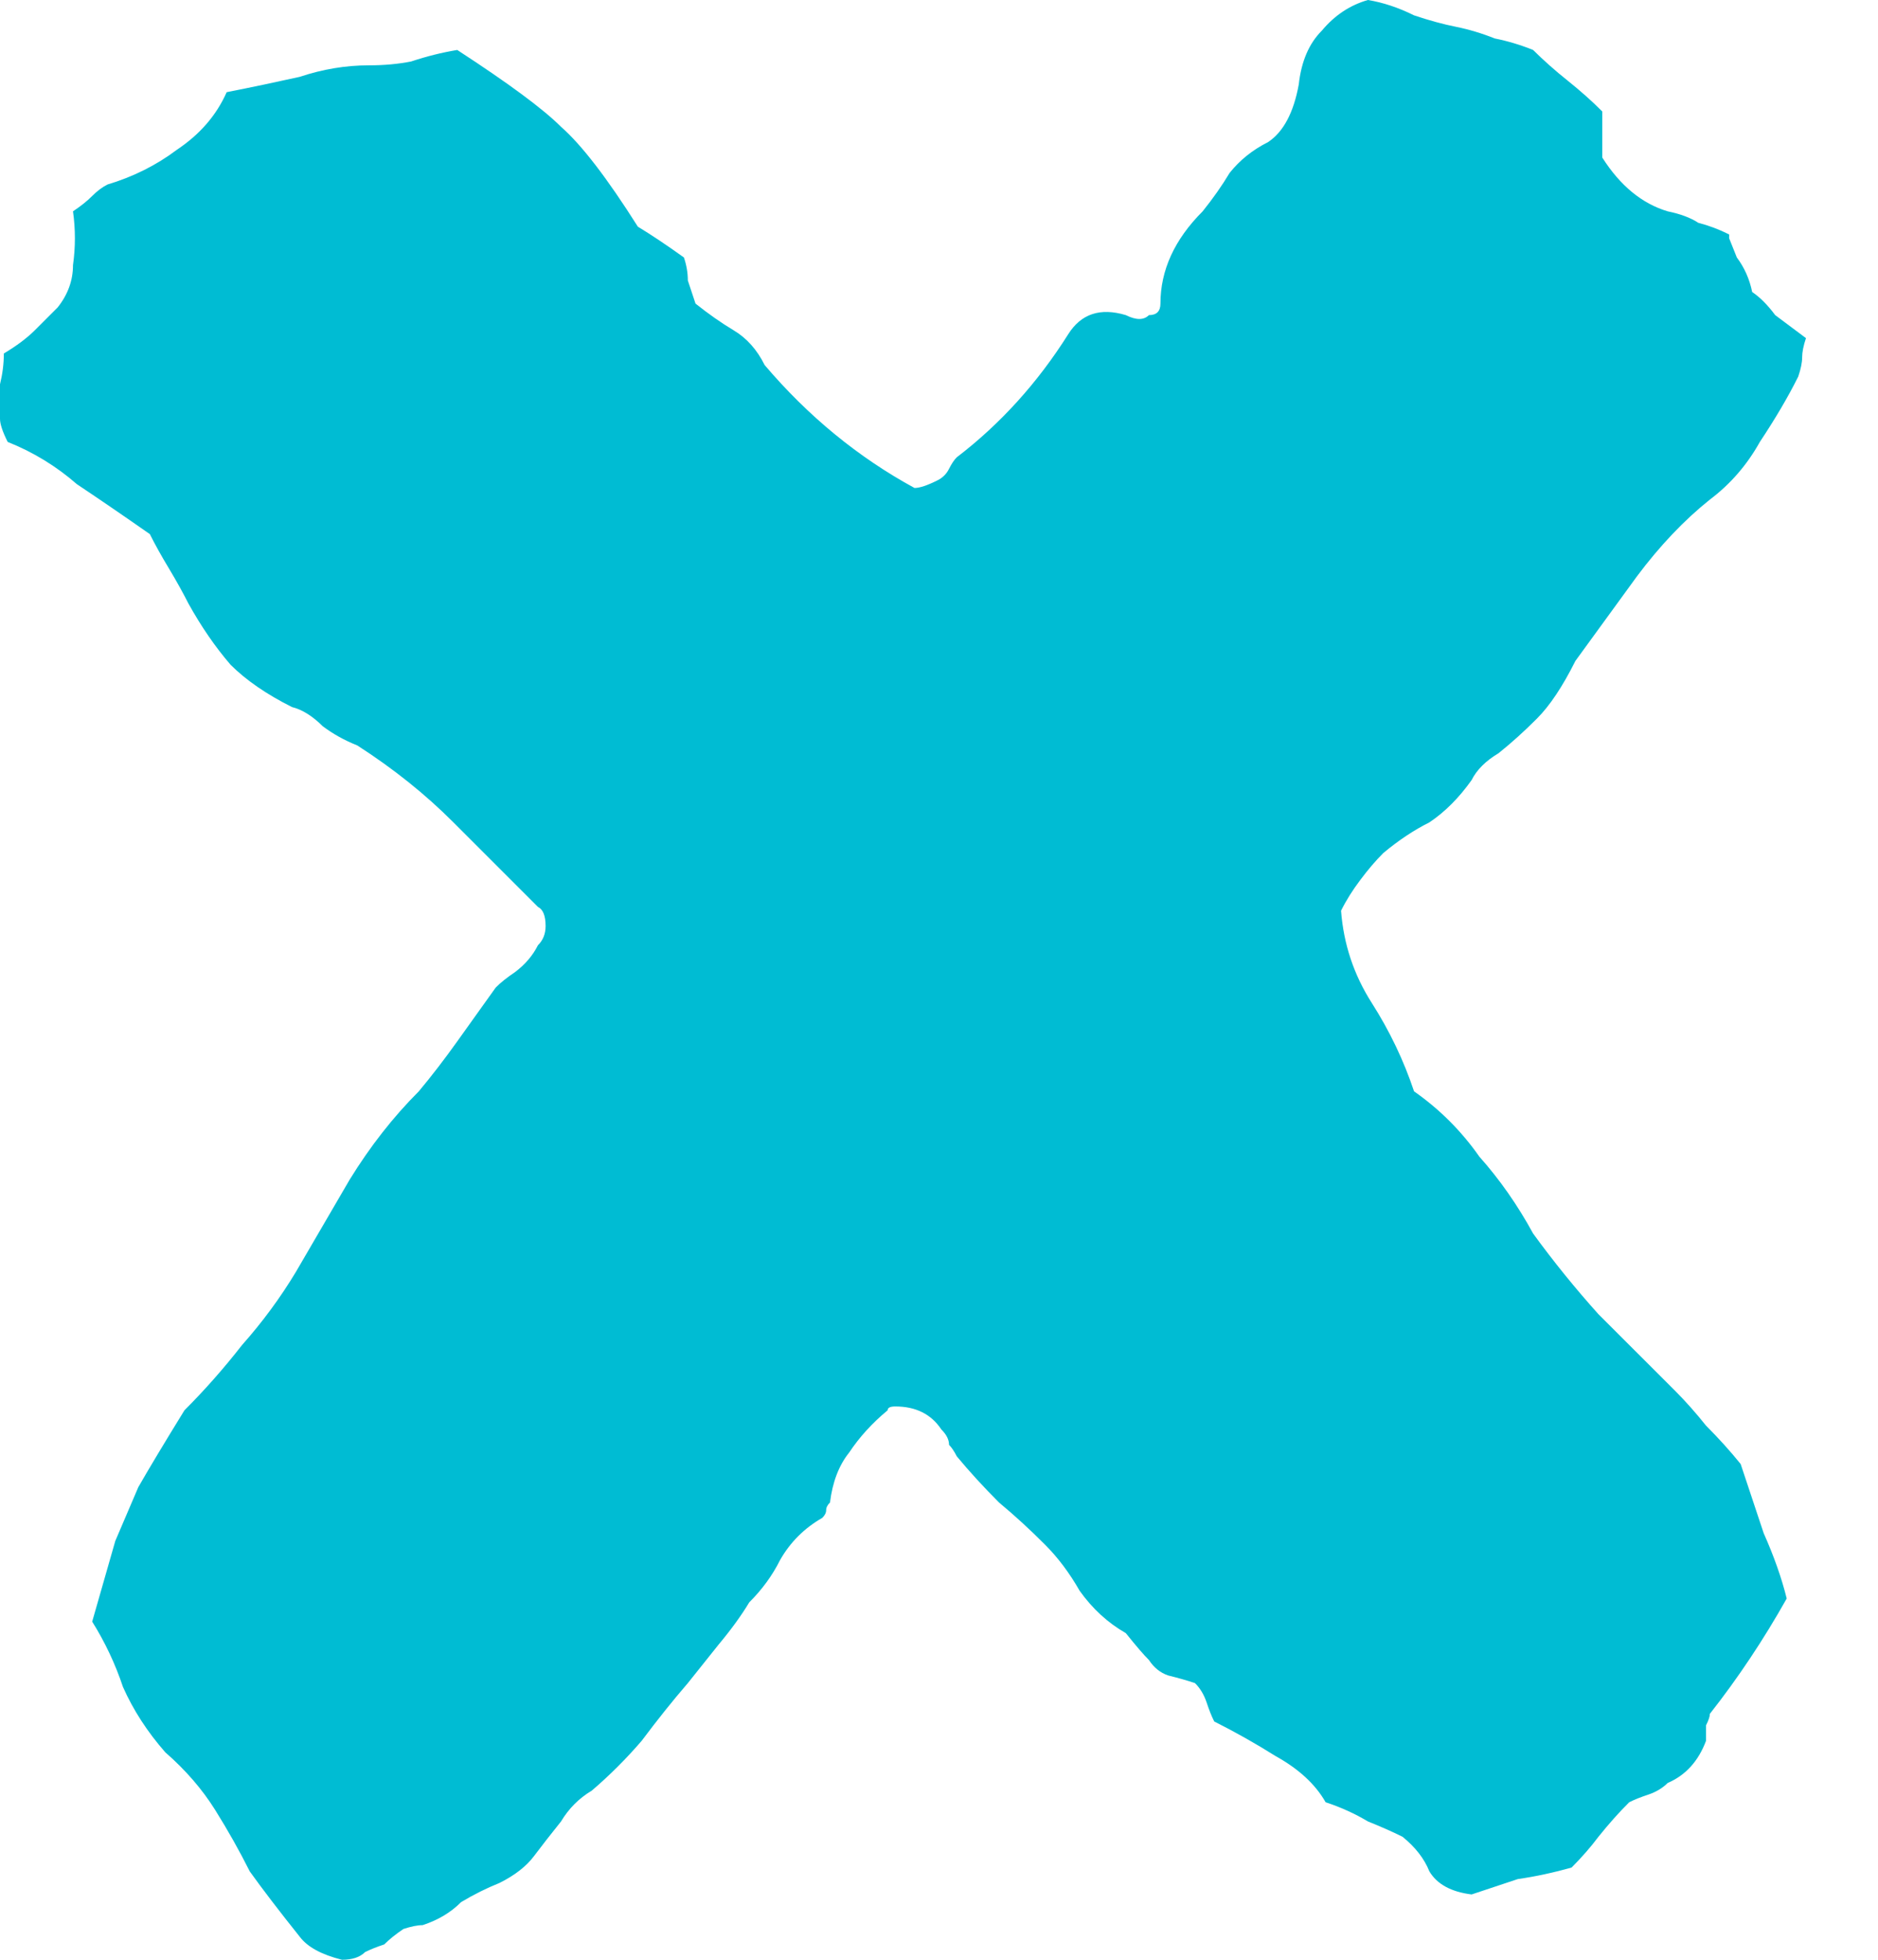 <svg width="23" height="24" viewBox="0 0 23 24" fill="none" xmlns="http://www.w3.org/2000/svg">
<path d="M22.118 4.141C22.086 4.235 22.071 4.314 22.071 4.376C22.071 4.439 22.055 4.518 22.023 4.612C21.898 4.863 21.741 5.129 21.553 5.412C21.396 5.694 21.192 5.929 20.941 6.118C20.627 6.369 20.329 6.682 20.047 7.059C19.796 7.404 19.545 7.749 19.294 8.094C19.137 8.408 18.98 8.643 18.823 8.8C18.667 8.957 18.51 9.098 18.353 9.224C18.196 9.318 18.086 9.427 18.023 9.553C17.867 9.773 17.694 9.945 17.506 10.071C17.318 10.165 17.129 10.29 16.941 10.447C16.847 10.541 16.753 10.651 16.659 10.777C16.565 10.902 16.486 11.027 16.424 11.153C16.455 11.561 16.58 11.937 16.8 12.282C17.02 12.627 17.192 12.988 17.318 13.365C17.631 13.584 17.898 13.851 18.118 14.165C18.369 14.447 18.588 14.761 18.776 15.106C19.027 15.451 19.294 15.78 19.576 16.094C19.89 16.408 20.204 16.722 20.518 17.035C20.643 17.161 20.769 17.302 20.894 17.459C21.051 17.616 21.192 17.773 21.318 17.929C21.412 18.212 21.506 18.494 21.6 18.776C21.726 19.059 21.82 19.326 21.882 19.576C21.6 20.078 21.286 20.549 20.941 20.988C20.941 21.02 20.925 21.067 20.894 21.129C20.894 21.192 20.894 21.255 20.894 21.318C20.8 21.569 20.643 21.741 20.424 21.835C20.361 21.898 20.282 21.945 20.188 21.977C20.094 22.008 20.016 22.039 19.953 22.071C19.827 22.196 19.702 22.337 19.576 22.494C19.482 22.62 19.372 22.745 19.247 22.871C19.027 22.933 18.808 22.98 18.588 23.012C18.4 23.075 18.212 23.137 18.023 23.2C17.773 23.169 17.6 23.075 17.506 22.918C17.443 22.761 17.333 22.62 17.177 22.494C17.051 22.431 16.91 22.369 16.753 22.306C16.596 22.212 16.424 22.133 16.235 22.071C16.11 21.851 15.906 21.663 15.623 21.506C15.373 21.349 15.122 21.208 14.871 21.082C14.839 21.02 14.808 20.941 14.777 20.847C14.745 20.753 14.698 20.674 14.635 20.612C14.541 20.58 14.431 20.549 14.306 20.518C14.212 20.486 14.133 20.424 14.071 20.329C14.008 20.267 13.914 20.157 13.788 20C13.569 19.875 13.38 19.702 13.223 19.482C13.098 19.263 12.957 19.075 12.8 18.918C12.612 18.729 12.424 18.557 12.235 18.4C12.047 18.212 11.874 18.023 11.718 17.835C11.686 17.773 11.655 17.726 11.623 17.694C11.623 17.631 11.592 17.569 11.529 17.506C11.404 17.318 11.216 17.224 10.965 17.224C10.902 17.224 10.871 17.239 10.871 17.271C10.682 17.427 10.525 17.6 10.4 17.788C10.274 17.945 10.196 18.149 10.165 18.4C10.133 18.431 10.118 18.463 10.118 18.494C10.118 18.526 10.102 18.557 10.071 18.588C9.851 18.714 9.678 18.886 9.553 19.106C9.459 19.294 9.333 19.467 9.176 19.623C9.082 19.78 8.957 19.953 8.8 20.141C8.675 20.298 8.549 20.455 8.424 20.612C8.235 20.831 8.047 21.067 7.859 21.318C7.671 21.537 7.467 21.741 7.247 21.929C7.09 22.023 6.965 22.149 6.871 22.306C6.745 22.463 6.635 22.604 6.541 22.729C6.447 22.855 6.306 22.965 6.118 23.059C5.961 23.122 5.804 23.2 5.647 23.294C5.522 23.42 5.365 23.514 5.176 23.576C5.114 23.576 5.035 23.592 4.941 23.623C4.847 23.686 4.769 23.749 4.706 23.812C4.612 23.843 4.533 23.875 4.471 23.906C4.408 23.969 4.314 24 4.188 24C3.937 23.937 3.765 23.843 3.671 23.718C3.42 23.404 3.216 23.137 3.059 22.918C2.933 22.667 2.792 22.416 2.635 22.165C2.478 21.914 2.275 21.678 2.024 21.459C1.804 21.208 1.631 20.941 1.506 20.659C1.412 20.377 1.286 20.11 1.129 19.859C1.255 19.42 1.349 19.09 1.412 18.871C1.506 18.651 1.6 18.431 1.694 18.212C1.82 17.992 2.008 17.678 2.259 17.271C2.51 17.02 2.745 16.753 2.965 16.471C3.216 16.188 3.435 15.89 3.624 15.576C3.843 15.2 4.063 14.823 4.282 14.447C4.533 14.039 4.816 13.678 5.129 13.365C5.286 13.177 5.443 12.973 5.6 12.753C5.757 12.533 5.914 12.314 6.071 12.094C6.133 12.031 6.212 11.969 6.306 11.906C6.431 11.812 6.525 11.702 6.588 11.576C6.651 11.514 6.682 11.435 6.682 11.341C6.682 11.216 6.651 11.137 6.588 11.106C6.243 10.761 5.898 10.416 5.553 10.071C5.208 9.725 4.816 9.412 4.376 9.129C4.22 9.067 4.078 8.988 3.953 8.894C3.827 8.769 3.702 8.69 3.576 8.659C3.263 8.502 3.012 8.329 2.824 8.141C2.635 7.922 2.463 7.671 2.306 7.388C2.243 7.263 2.165 7.122 2.071 6.965C1.976 6.808 1.898 6.667 1.835 6.541C1.522 6.322 1.224 6.118 0.941 5.929C0.69 5.71 0.408 5.537 0.094 5.412C0.031 5.286 0 5.192 0 5.129C0 4.973 0 4.831 0 4.706C0.031 4.58 0.047 4.455 0.047 4.329C0.204 4.235 0.329 4.141 0.424 4.047C0.518 3.953 0.612 3.859 0.706 3.765C0.831 3.608 0.894 3.435 0.894 3.247C0.925 3.027 0.925 2.808 0.894 2.588C0.988 2.525 1.067 2.463 1.129 2.4C1.192 2.337 1.255 2.29 1.318 2.259C1.631 2.165 1.914 2.024 2.165 1.835C2.447 1.647 2.651 1.412 2.776 1.129C3.09 1.067 3.388 1.004 3.671 0.941C3.953 0.847 4.235 0.8 4.518 0.8C4.706 0.8 4.878 0.784 5.035 0.753C5.224 0.69 5.412 0.643 5.6 0.612C6.227 1.02 6.651 1.333 6.871 1.553C7.122 1.773 7.435 2.18 7.812 2.776C7.969 2.871 8.157 2.996 8.376 3.153C8.408 3.247 8.424 3.341 8.424 3.435C8.455 3.529 8.486 3.624 8.518 3.718C8.675 3.843 8.831 3.953 8.988 4.047C9.145 4.141 9.271 4.282 9.365 4.471C9.898 5.098 10.51 5.6 11.2 5.976C11.263 5.976 11.357 5.945 11.482 5.882C11.545 5.851 11.592 5.804 11.623 5.741C11.655 5.678 11.686 5.631 11.718 5.6C12.251 5.192 12.706 4.69 13.082 4.094C13.239 3.843 13.475 3.765 13.788 3.859C13.914 3.922 14.008 3.922 14.071 3.859C14.165 3.859 14.212 3.812 14.212 3.718C14.212 3.31 14.384 2.933 14.729 2.588C14.855 2.431 14.965 2.275 15.059 2.118C15.184 1.961 15.341 1.835 15.529 1.741C15.718 1.616 15.843 1.38 15.906 1.035C15.937 0.753 16.031 0.533 16.188 0.376C16.345 0.188 16.533 0.063 16.753 0C16.941 0.031 17.129 0.094 17.318 0.188C17.506 0.251 17.678 0.298 17.835 0.329C17.992 0.361 18.149 0.408 18.306 0.471C18.463 0.502 18.62 0.549 18.776 0.612C18.902 0.737 19.043 0.863 19.2 0.988C19.357 1.114 19.498 1.239 19.623 1.365V1.929C19.843 2.275 20.11 2.494 20.424 2.588C20.58 2.62 20.706 2.667 20.8 2.729C20.925 2.761 21.051 2.808 21.177 2.871V2.918C21.177 2.918 21.208 2.996 21.271 3.153C21.365 3.278 21.427 3.42 21.459 3.576C21.553 3.639 21.647 3.733 21.741 3.859C21.867 3.953 21.992 4.047 22.118 4.141Z" fill="#00BCD3"/>
</svg>

